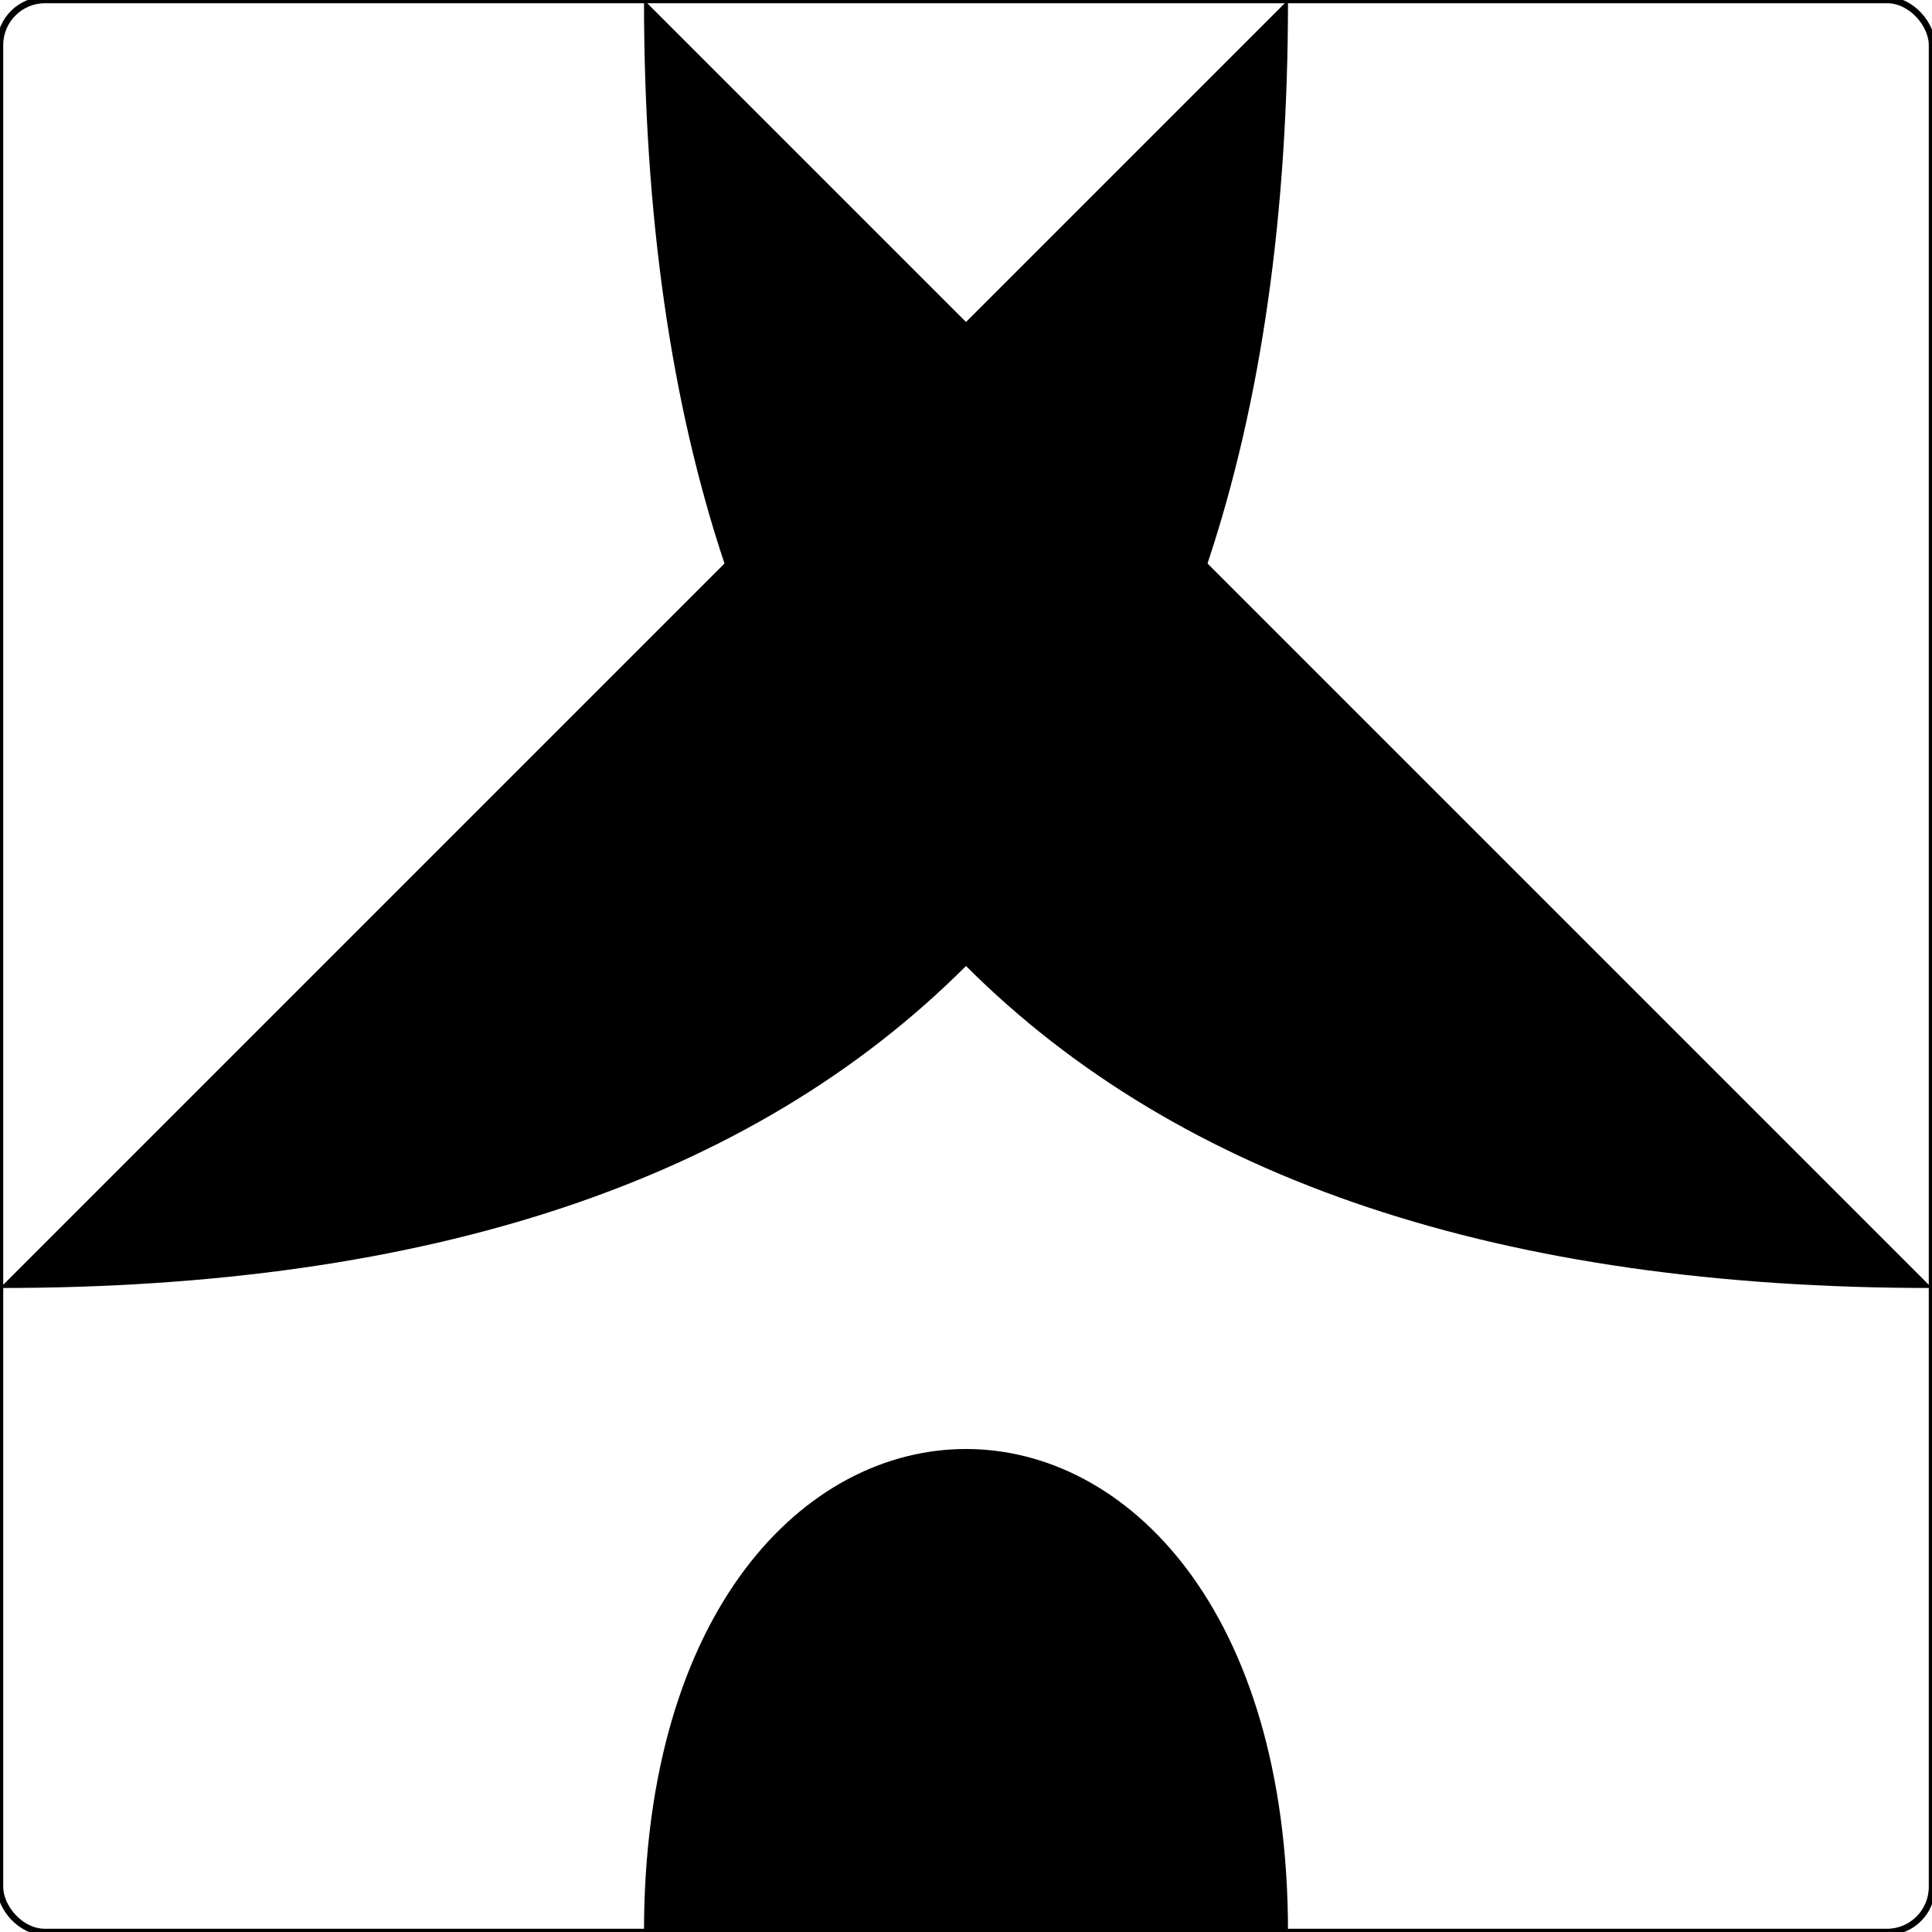 <?xml version="1.0" encoding="ISO-8859-1" standalone="no"?><?xml-stylesheet type="text/css" href="style.css" ?><!DOCTYPE svg PUBLIC "-//W3C//DTD SVG 20010904//EN" "http://www.w3.org/TR/2001/REC-SVG-20010904/DTD/svg10.dtd">
    <svg xmlns="http://www.w3.org/2000/svg" xmlns:xlink="http://www.w3.org/1999/xlink" viewBox="0 0 3 3">
    	<title>piece</title>
    	<g><rect x="0" y="0" width="3" height="3" fill="none" stroke="black" stroke-width="0.01" rx="0.07" /><path d="M 2,0 Q 2,2 0,2" class="way_f" />
<path d="M 3,1 L 0,1" class="way_r" />
<path d="M 1,0 Q 1,2 3,2" class="way_w" />
<path d="M 2,3 C 2,2 1,2 1,3" class="way_w" />	</g>
    </svg>